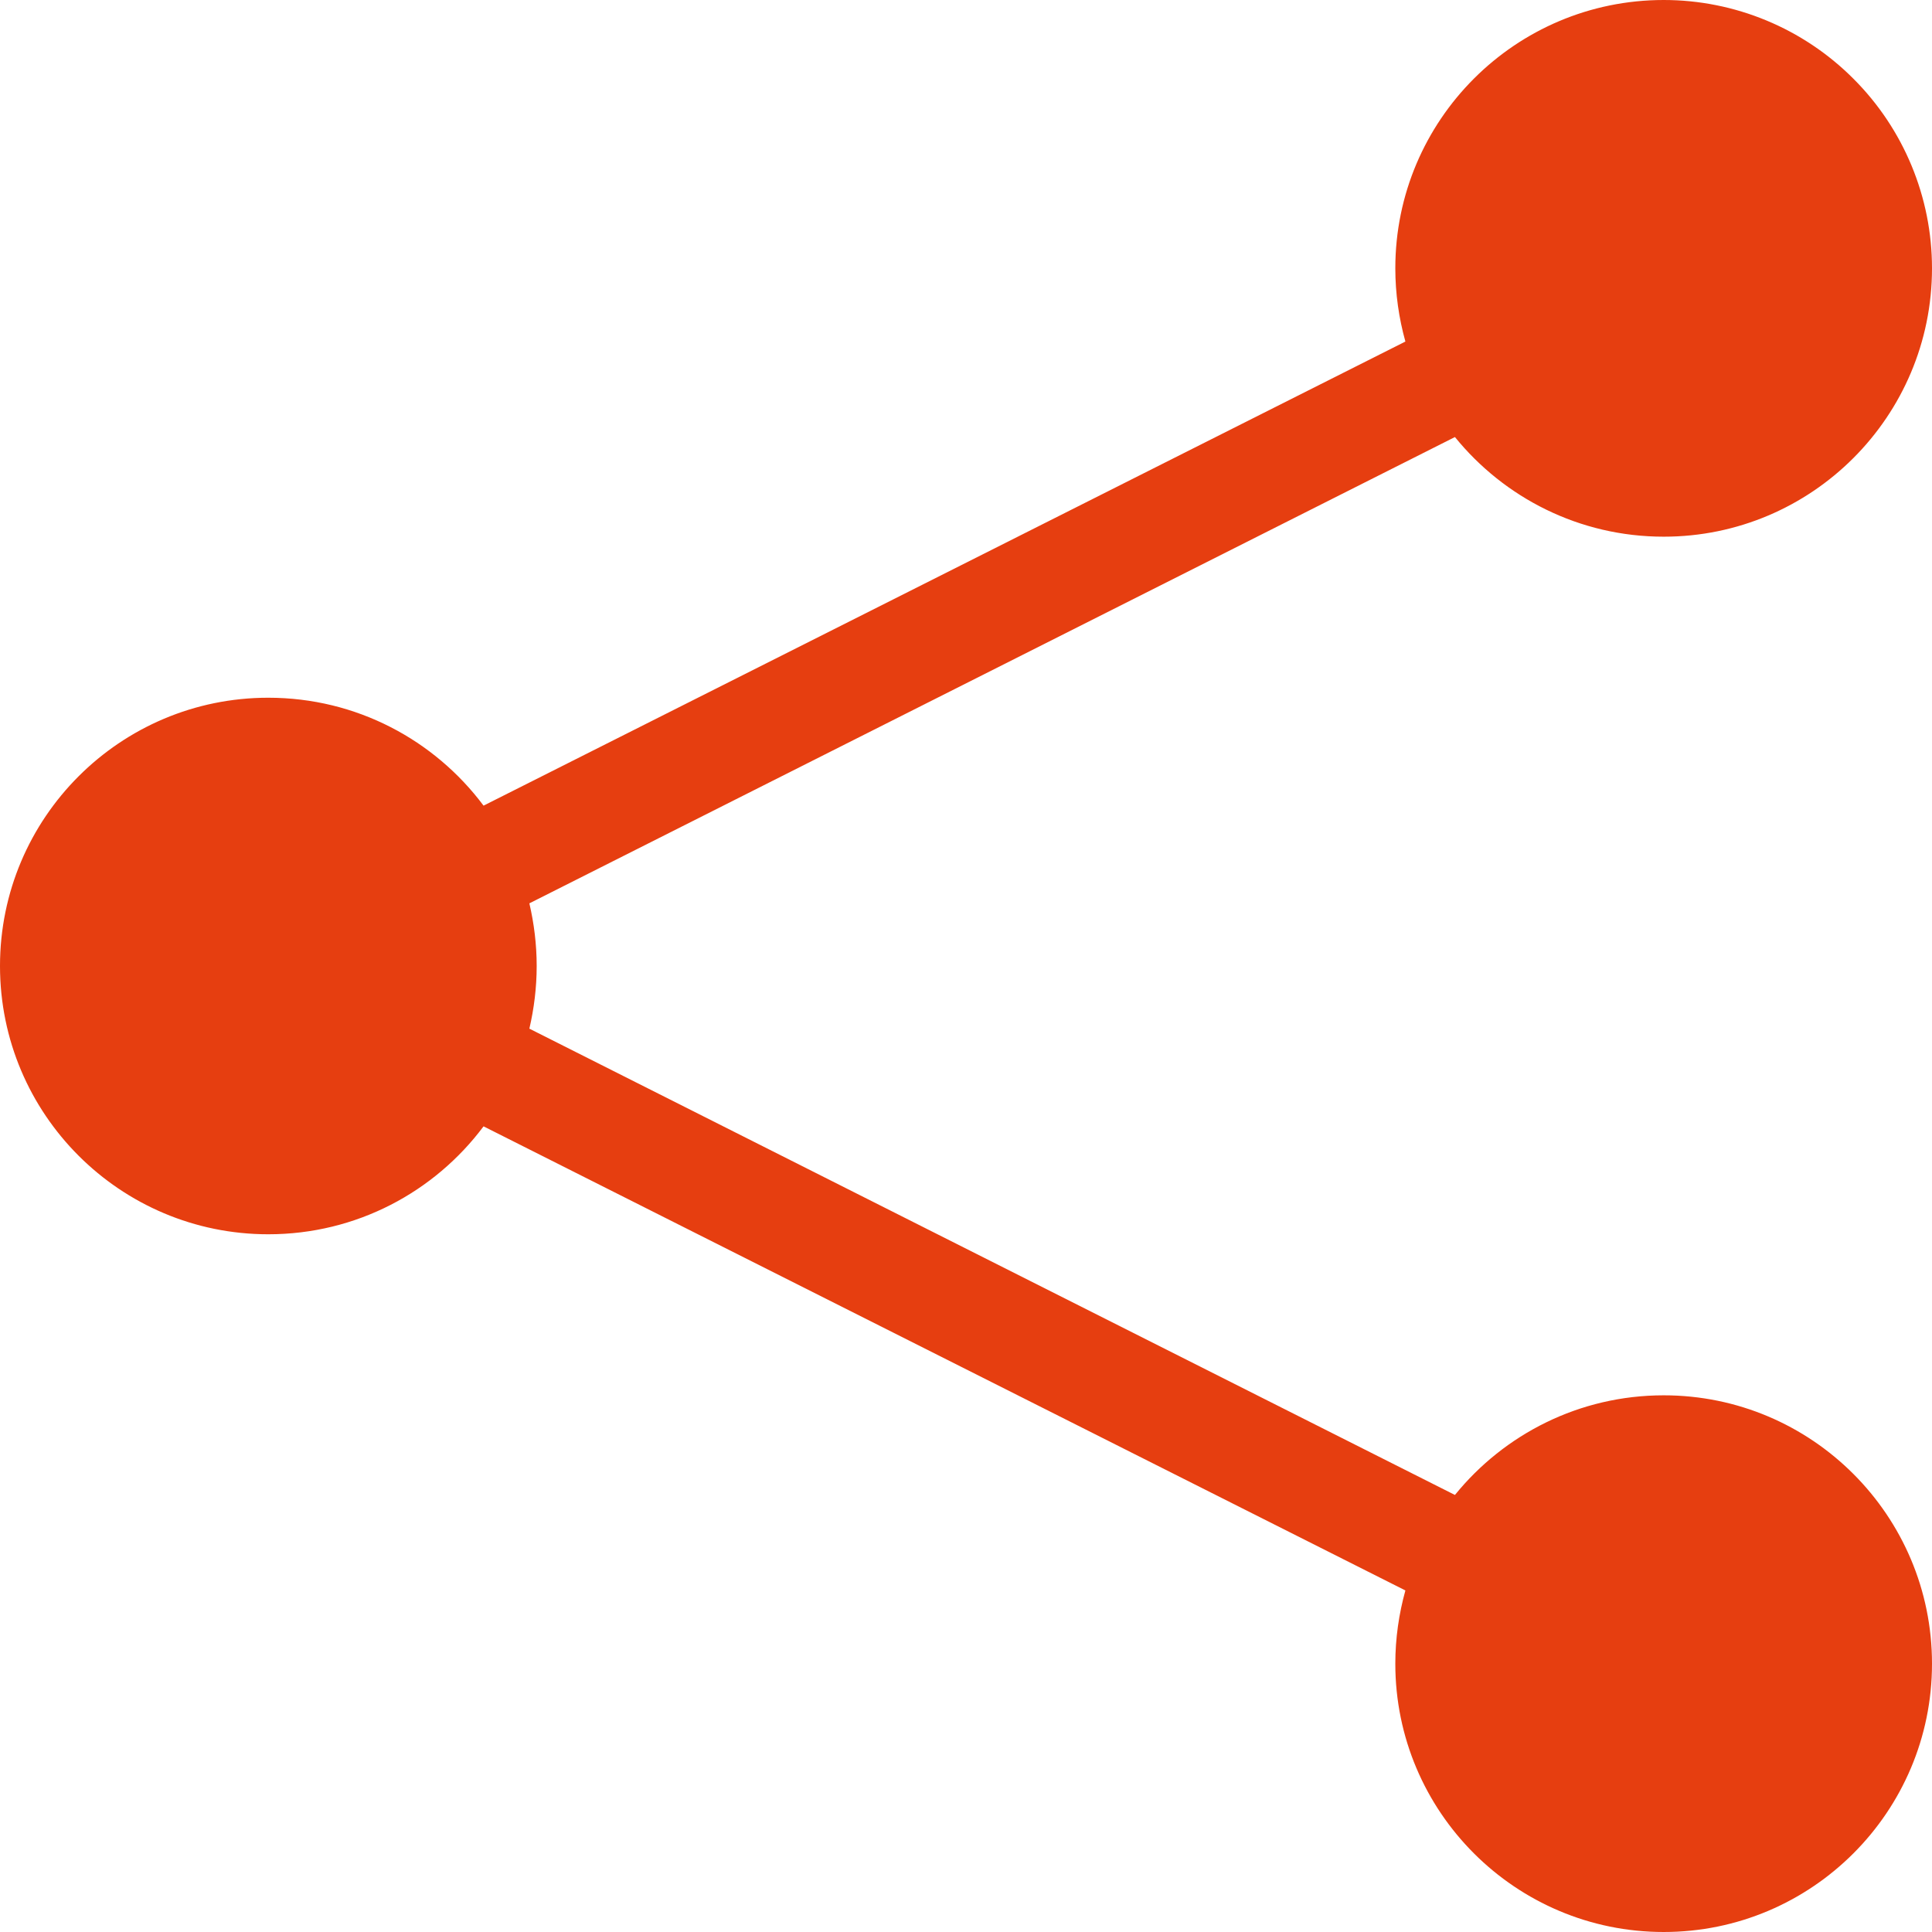 <?xml version="1.0" encoding="UTF-8"?>
<svg width="14px" height="14px" viewBox="0 0 14 14" version="1.1" xmlns="http://www.w3.org/2000/svg" xmlns:xlink="http://www.w3.org/1999/xlink">
    <!-- Generator: sketchtool 52.6 (67491) - http://www.bohemiancoding.com/sketch -->
    <title>E0AAEAB3-7E43-42B2-A429-4967011C11EB</title>
    <desc>Created with sketchtool.</desc>
    <g id="Local-Markets" stroke="none" stroke-width="1" fill="none" fill-rule="evenodd">
        <g id="1440_Uforia_B2B_Phoenix" transform="translate(-1284, -29)" fill="#E63E10">
            <g id="Header">
                <path d="M1294.184,40.525 L1287.504,37.162 C1287.149,37.637 1286.583,37.944 1285.944,37.944 C1284.871,37.944 1284,37.074 1284,36 C1284,34.926 1284.871,34.056 1285.944,34.056 C1286.583,34.056 1287.149,34.363 1287.504,34.838 L1294.184,31.475 C1294.137,31.306 1294.111,31.128 1294.111,30.944 C1294.111,29.871 1294.982,29 1296.056,29 C1296.571,29 1297.066,29.205 1297.43,29.57 C1297.795,29.934 1298,30.429 1298,30.944 C1298,32.018 1297.129,32.889 1296.056,32.889 C1295.445,32.889 1294.9,32.607 1294.543,32.167 L1287.836,35.546 C1287.87,35.692 1287.889,35.844 1287.889,36 C1287.889,36.156 1287.87,36.308 1287.836,36.454 L1294.543,39.833 C1294.9,39.393 1295.445,39.111 1296.056,39.111 C1297.129,39.111 1298,39.982 1298,41.056 C1298,42.129 1297.129,43 1296.056,43 C1294.982,43 1294.111,42.129 1294.111,41.056 C1294.111,40.872 1294.137,40.694 1294.184,40.525 Z" id="Combined-Shape"></path>
            </g>
        </g>
    </g>
</svg>